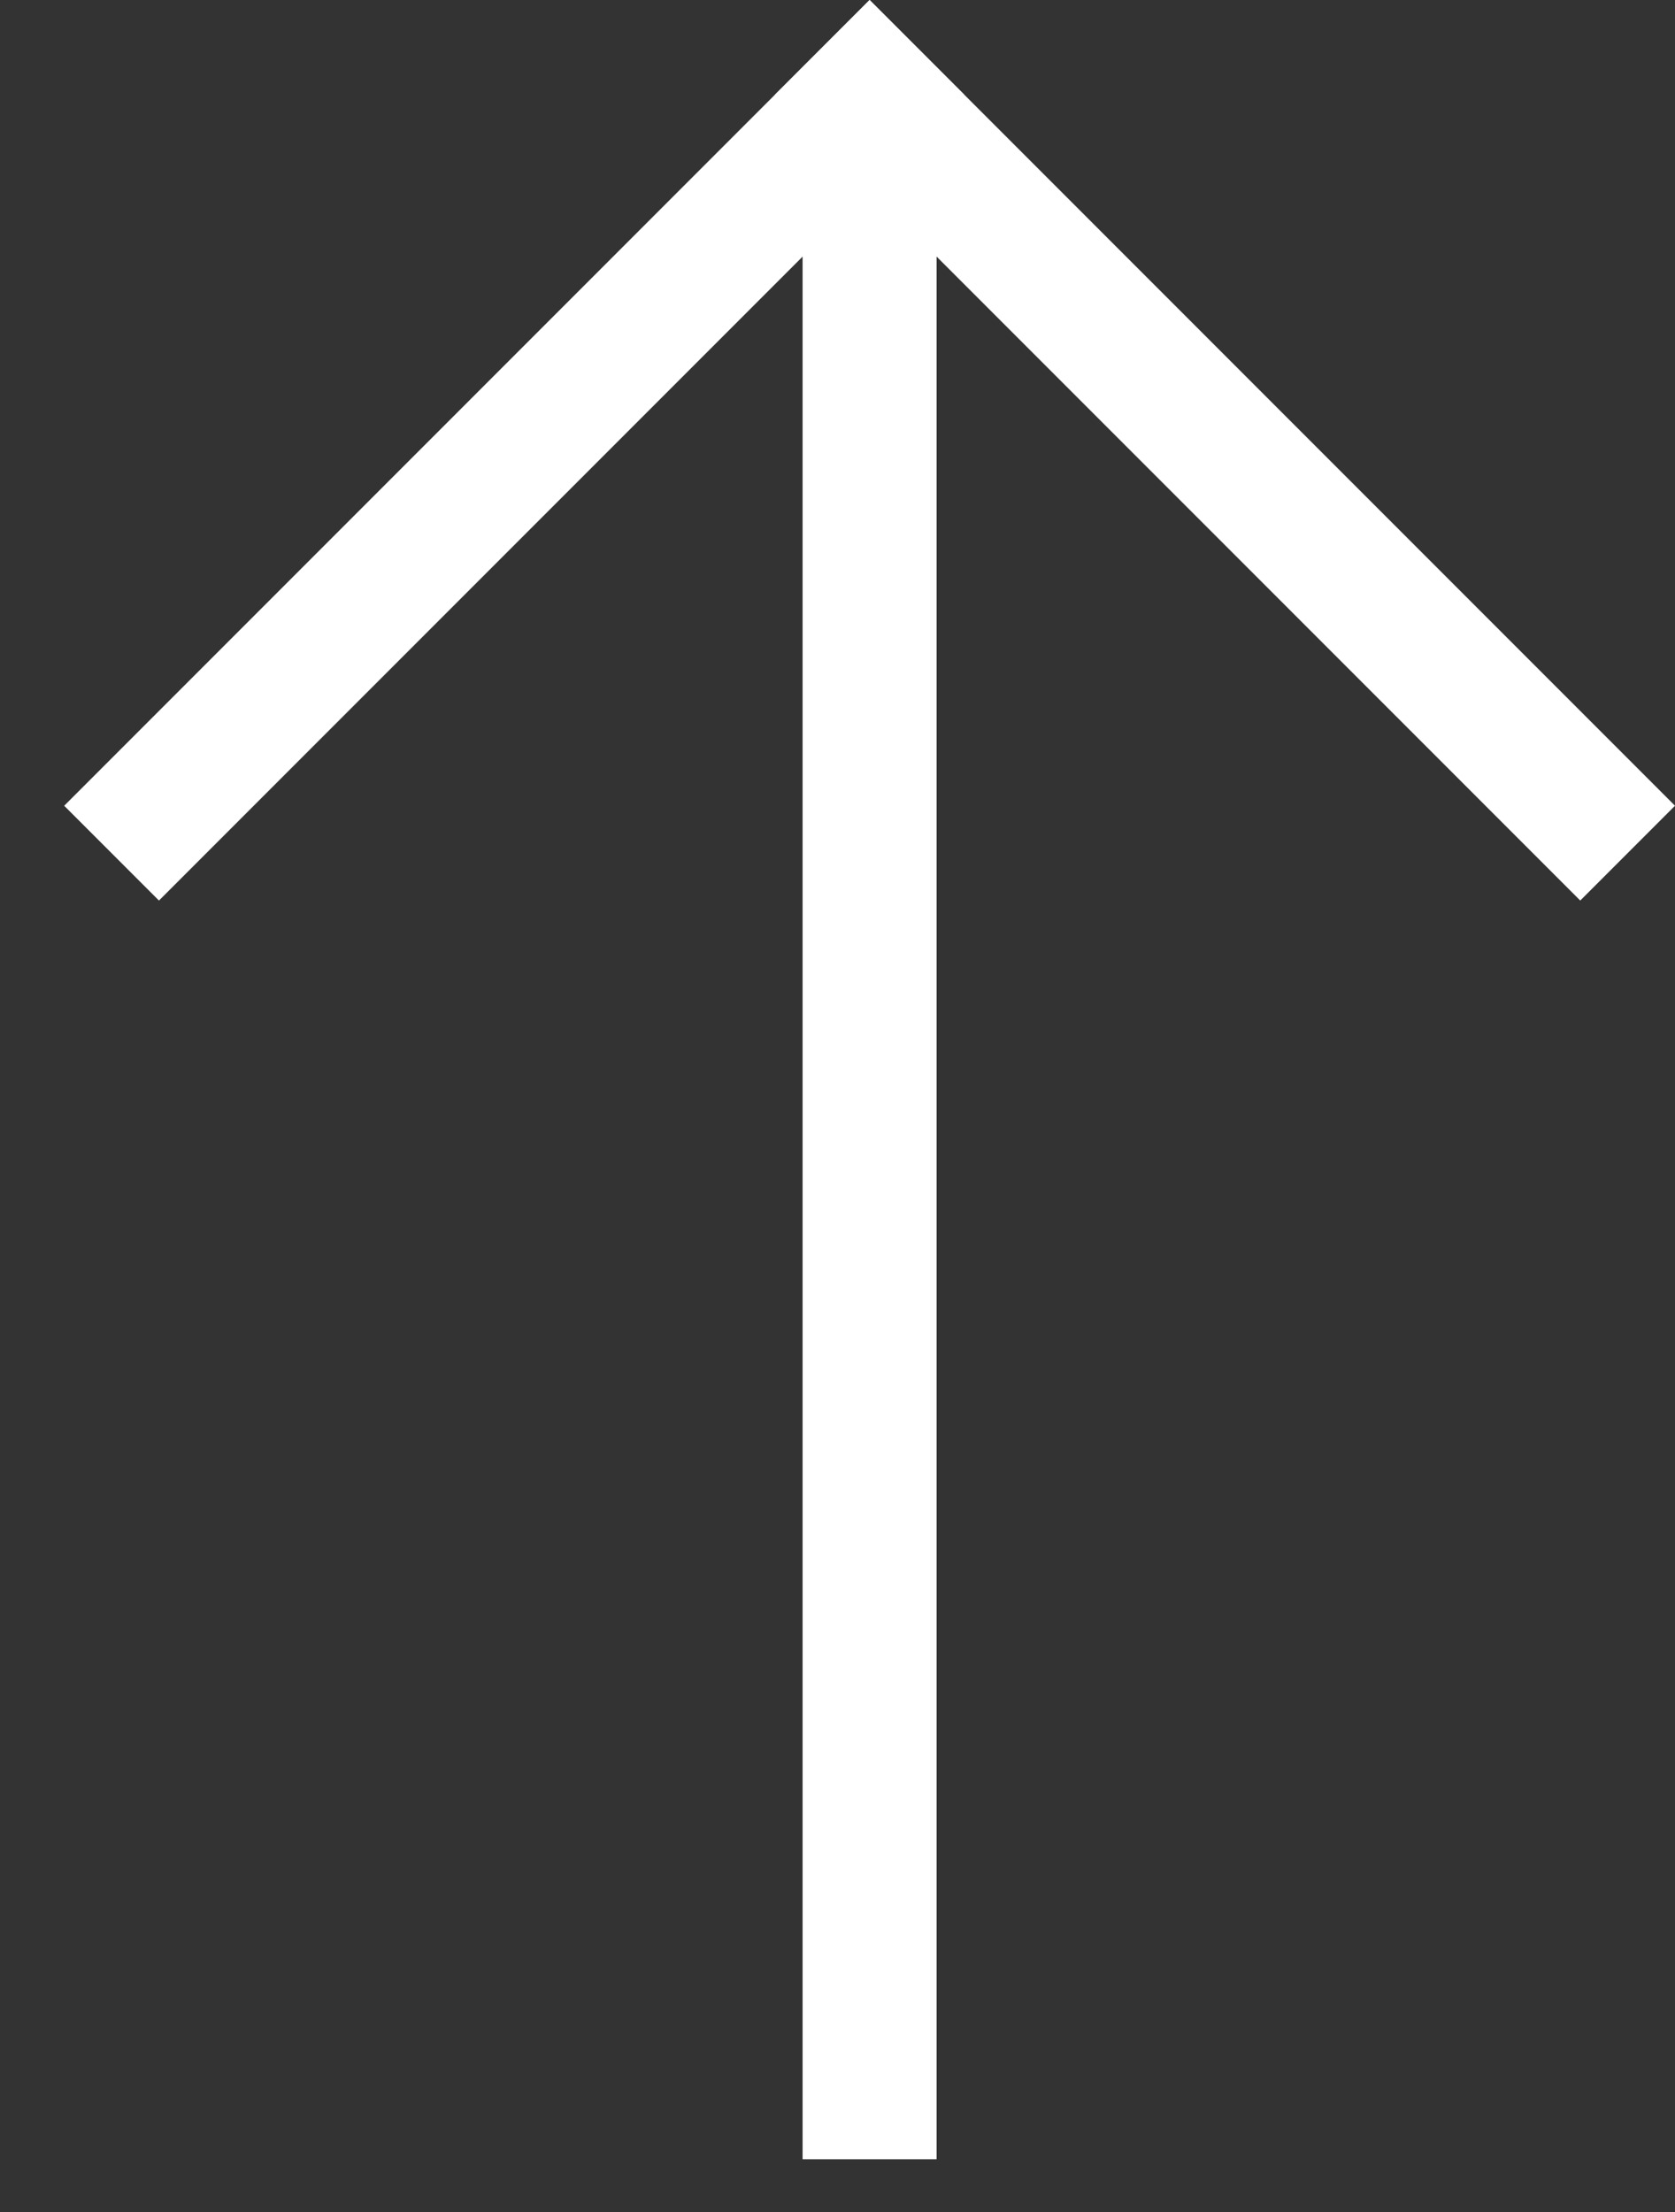 <svg width="25" height="33" viewBox="0 0 25 33" fill="none" xmlns="http://www.w3.org/2000/svg">
<rect x="0" y="0" width="25" height="33" fill="#333333" stroke="none"/>
<rect x="12.979" width="2" height="17" transform="rotate(45 12.979 0)" fill="white"/>
<rect x="11.565" y="1.414" width="2" height="17" transform="rotate(-45 11.565 1.414)" fill="white"/>
<rect width="30" height="2" transform="matrix(9.93477e-08 1 1 -9.93477e-08 11.979 2.213)" fill="white"/>
</svg>
